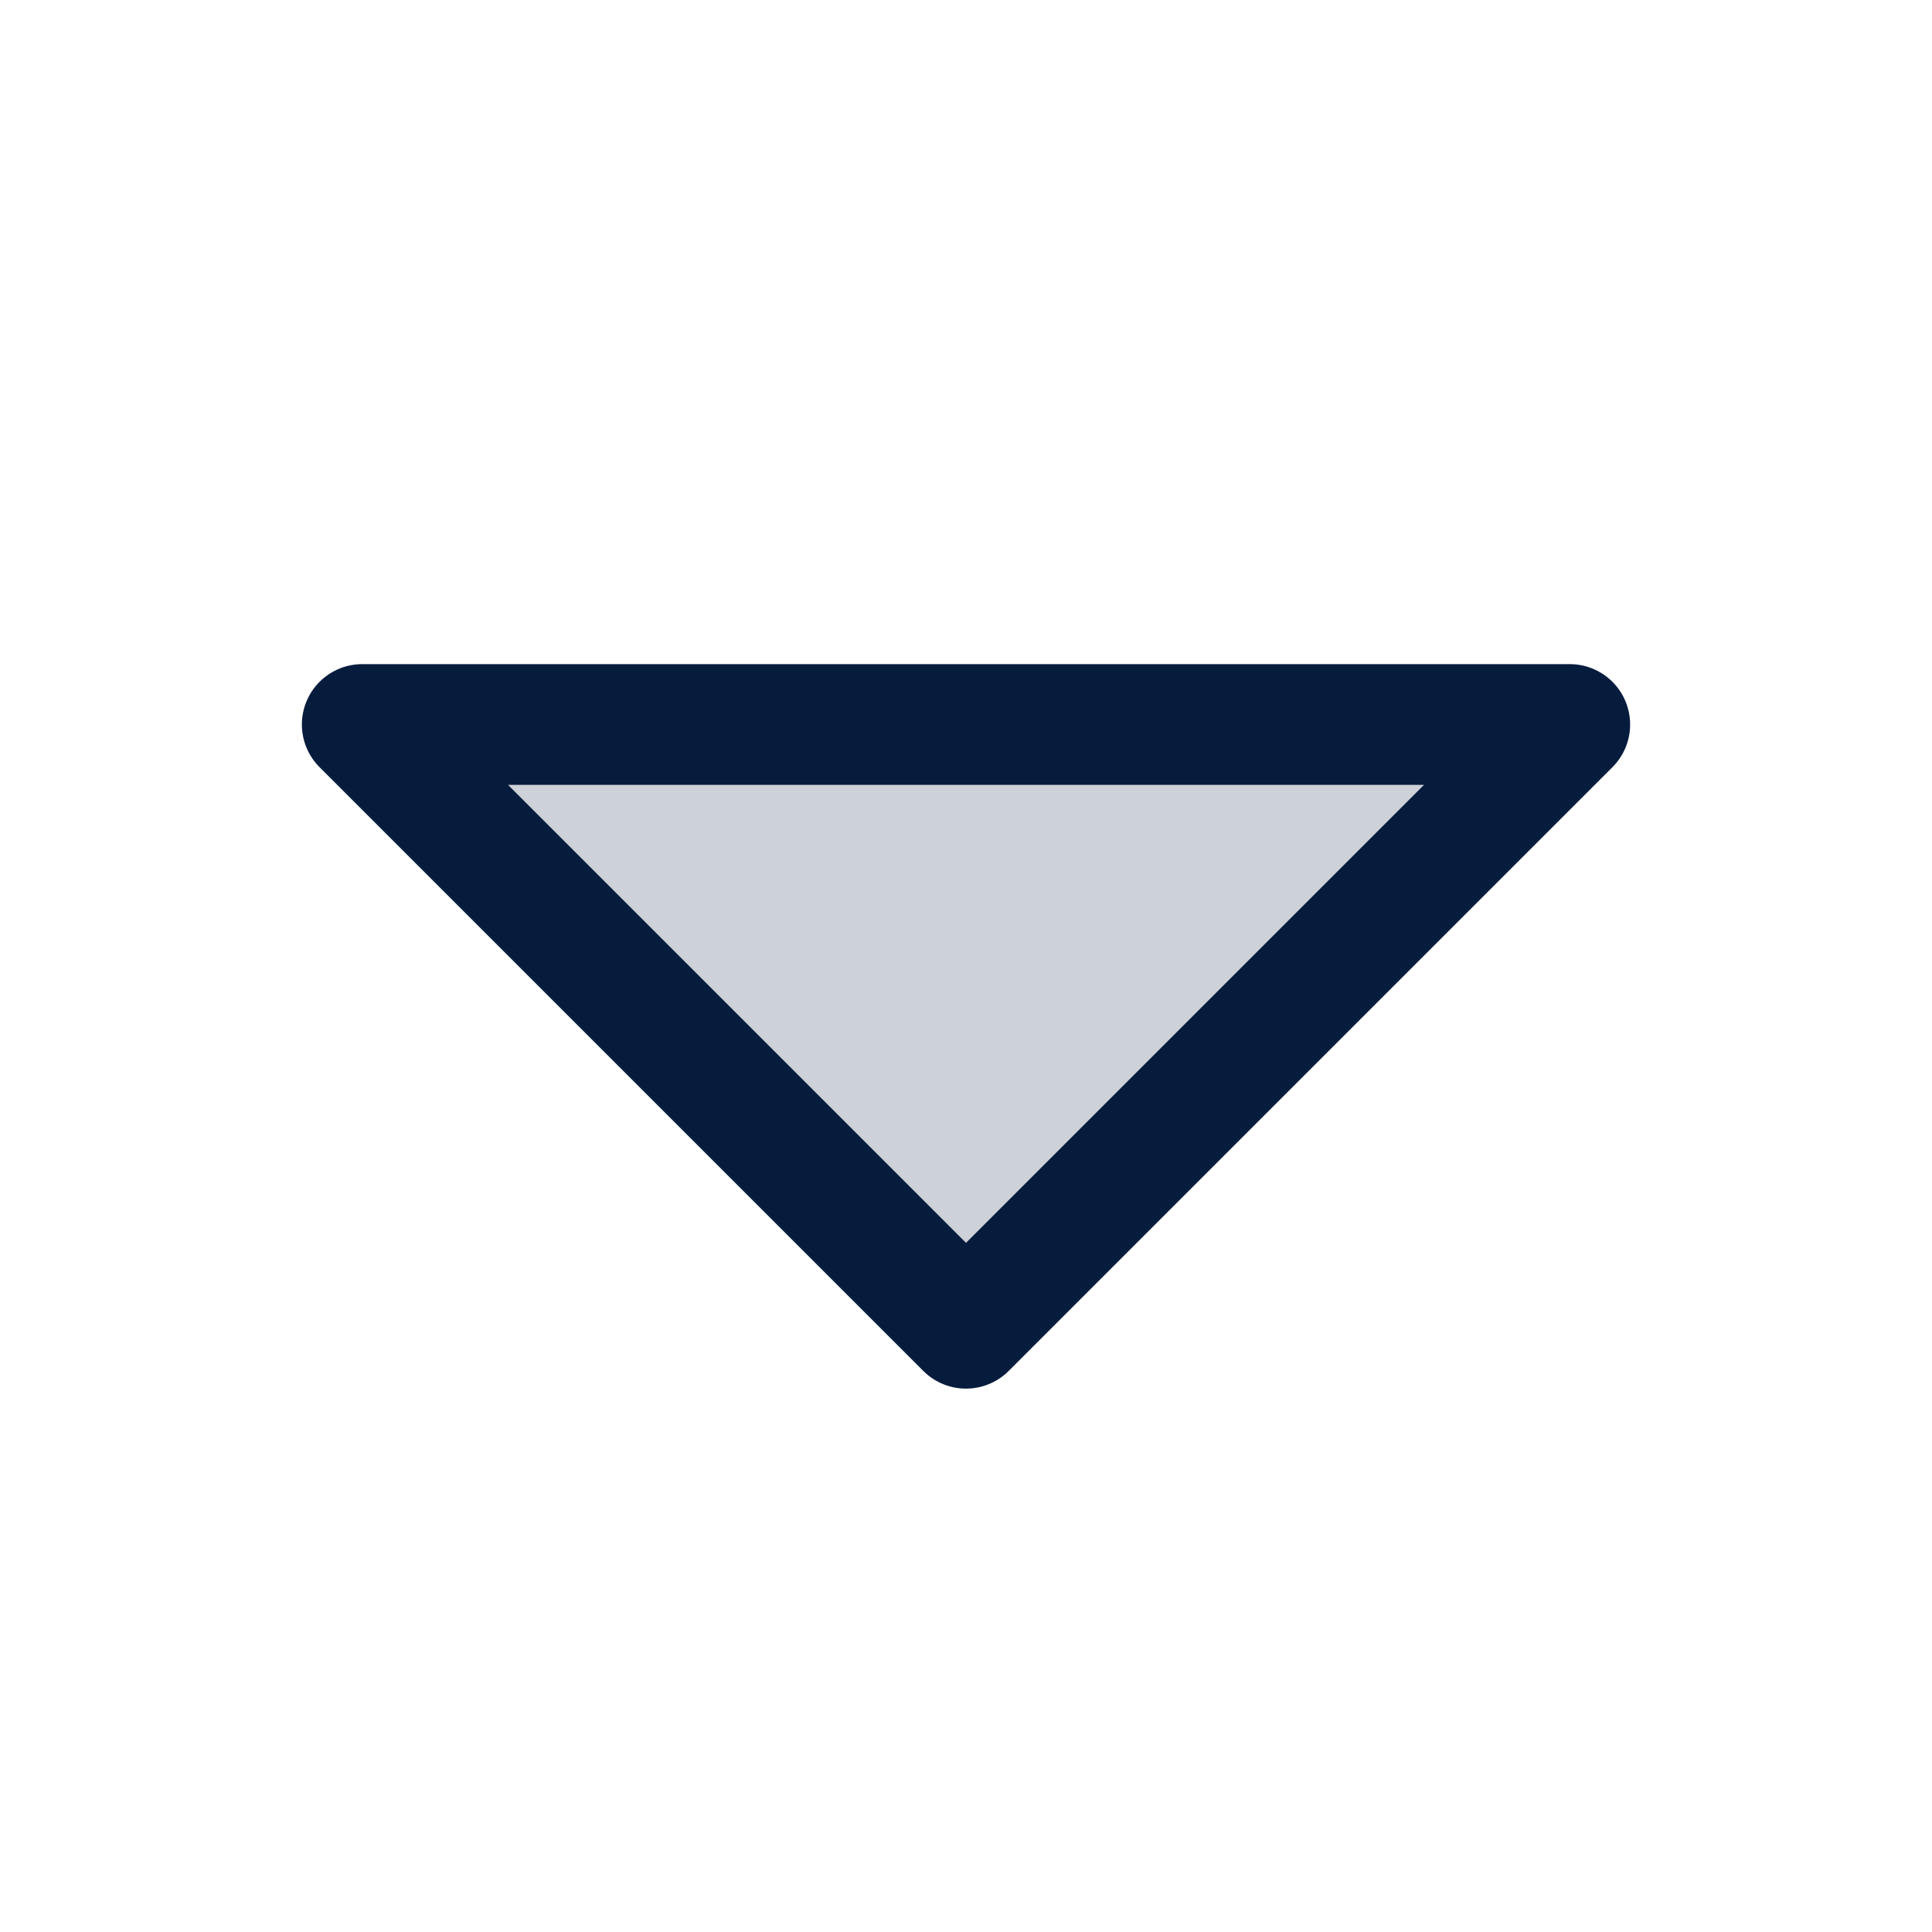 <svg width="24" height="24" viewBox="0 0 24 24" fill="none" xmlns="http://www.w3.org/2000/svg">
<path opacity="0.2" d="M19.5 9L12 16.5L4.5 9H19.5Z" fill="#061C3D"/>
<path d="M19.5 9L12 16.5L4.5 9H19.5Z" stroke="#061C3D" stroke-width="1.5" stroke-linecap="round" stroke-linejoin="round"/>
</svg>
